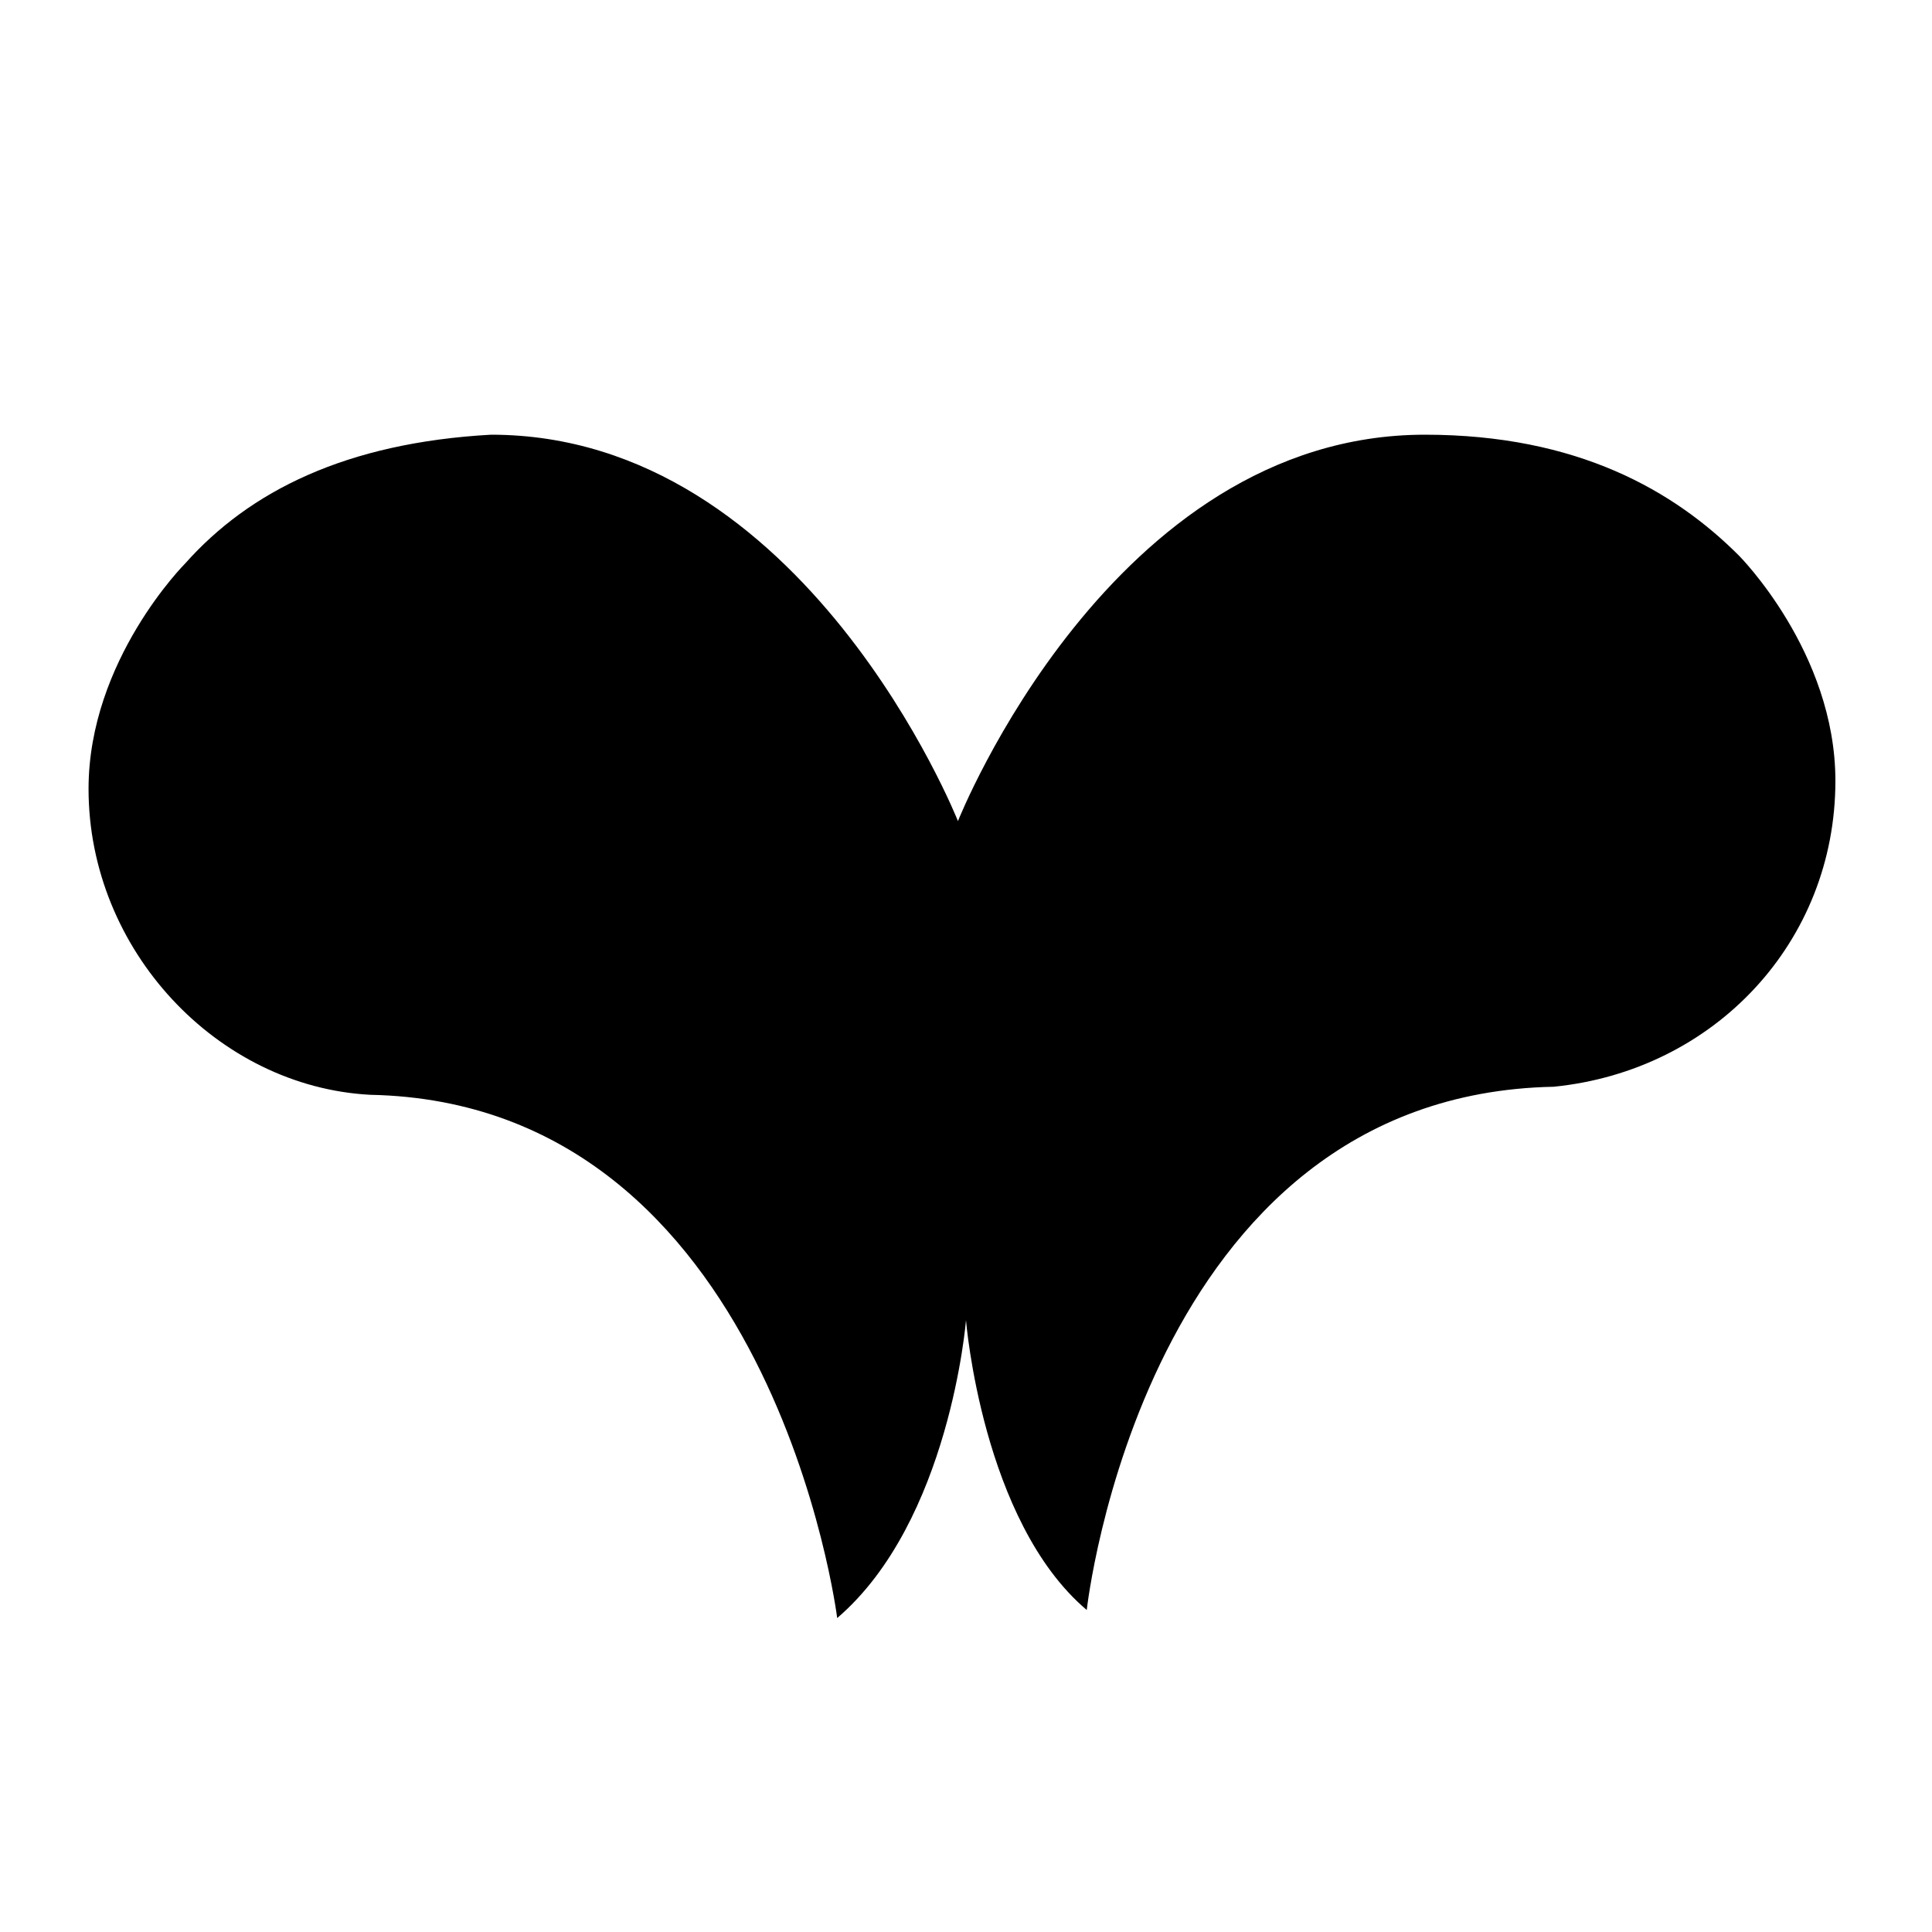 <?xml version="1.0" encoding="utf-8"?>
<!-- Generator: Adobe Illustrator 22.0.1, SVG Export Plug-In . SVG Version: 6.00 Build 0)  -->
<svg version="1.1" id="Ebene_1" xmlns="http://www.w3.org/2000/svg" xmlns:xlink="http://www.w3.org/1999/xlink" x="0px" y="0px"
	 viewBox="0 0 24 24" style="enable-background:new 0 0 24 24;" xml:space="preserve">
<style type="text/css">
	.st0{fill:none;}
</style>
<rect x="0" class="st0" width="24" height="24"/>
<path d="M12,16.4c0,0,0.2,2.5,1.5,3.6c0,0,0.7-6.4,5.8-6.5l0,0c2-0.2,3.5-1.8,3.5-3.8c0-1.6-1.2-2.8-1.2-2.8c-0.8-0.8-2-1.5-3.9-1.5
	c-3.9,0-5.8,4.8-5.8,4.8s-1.9-4.8-5.8-4.8C4.3,5.5,3.1,6.1,2.3,7c0,0-1.2,1.2-1.2,2.8c0,2,1.6,3.7,3.5,3.8l0,0
	c5,0.1,5.8,6.5,5.8,6.5C11.8,18.9,12,16.4,12,16.4z"/>
</svg>
